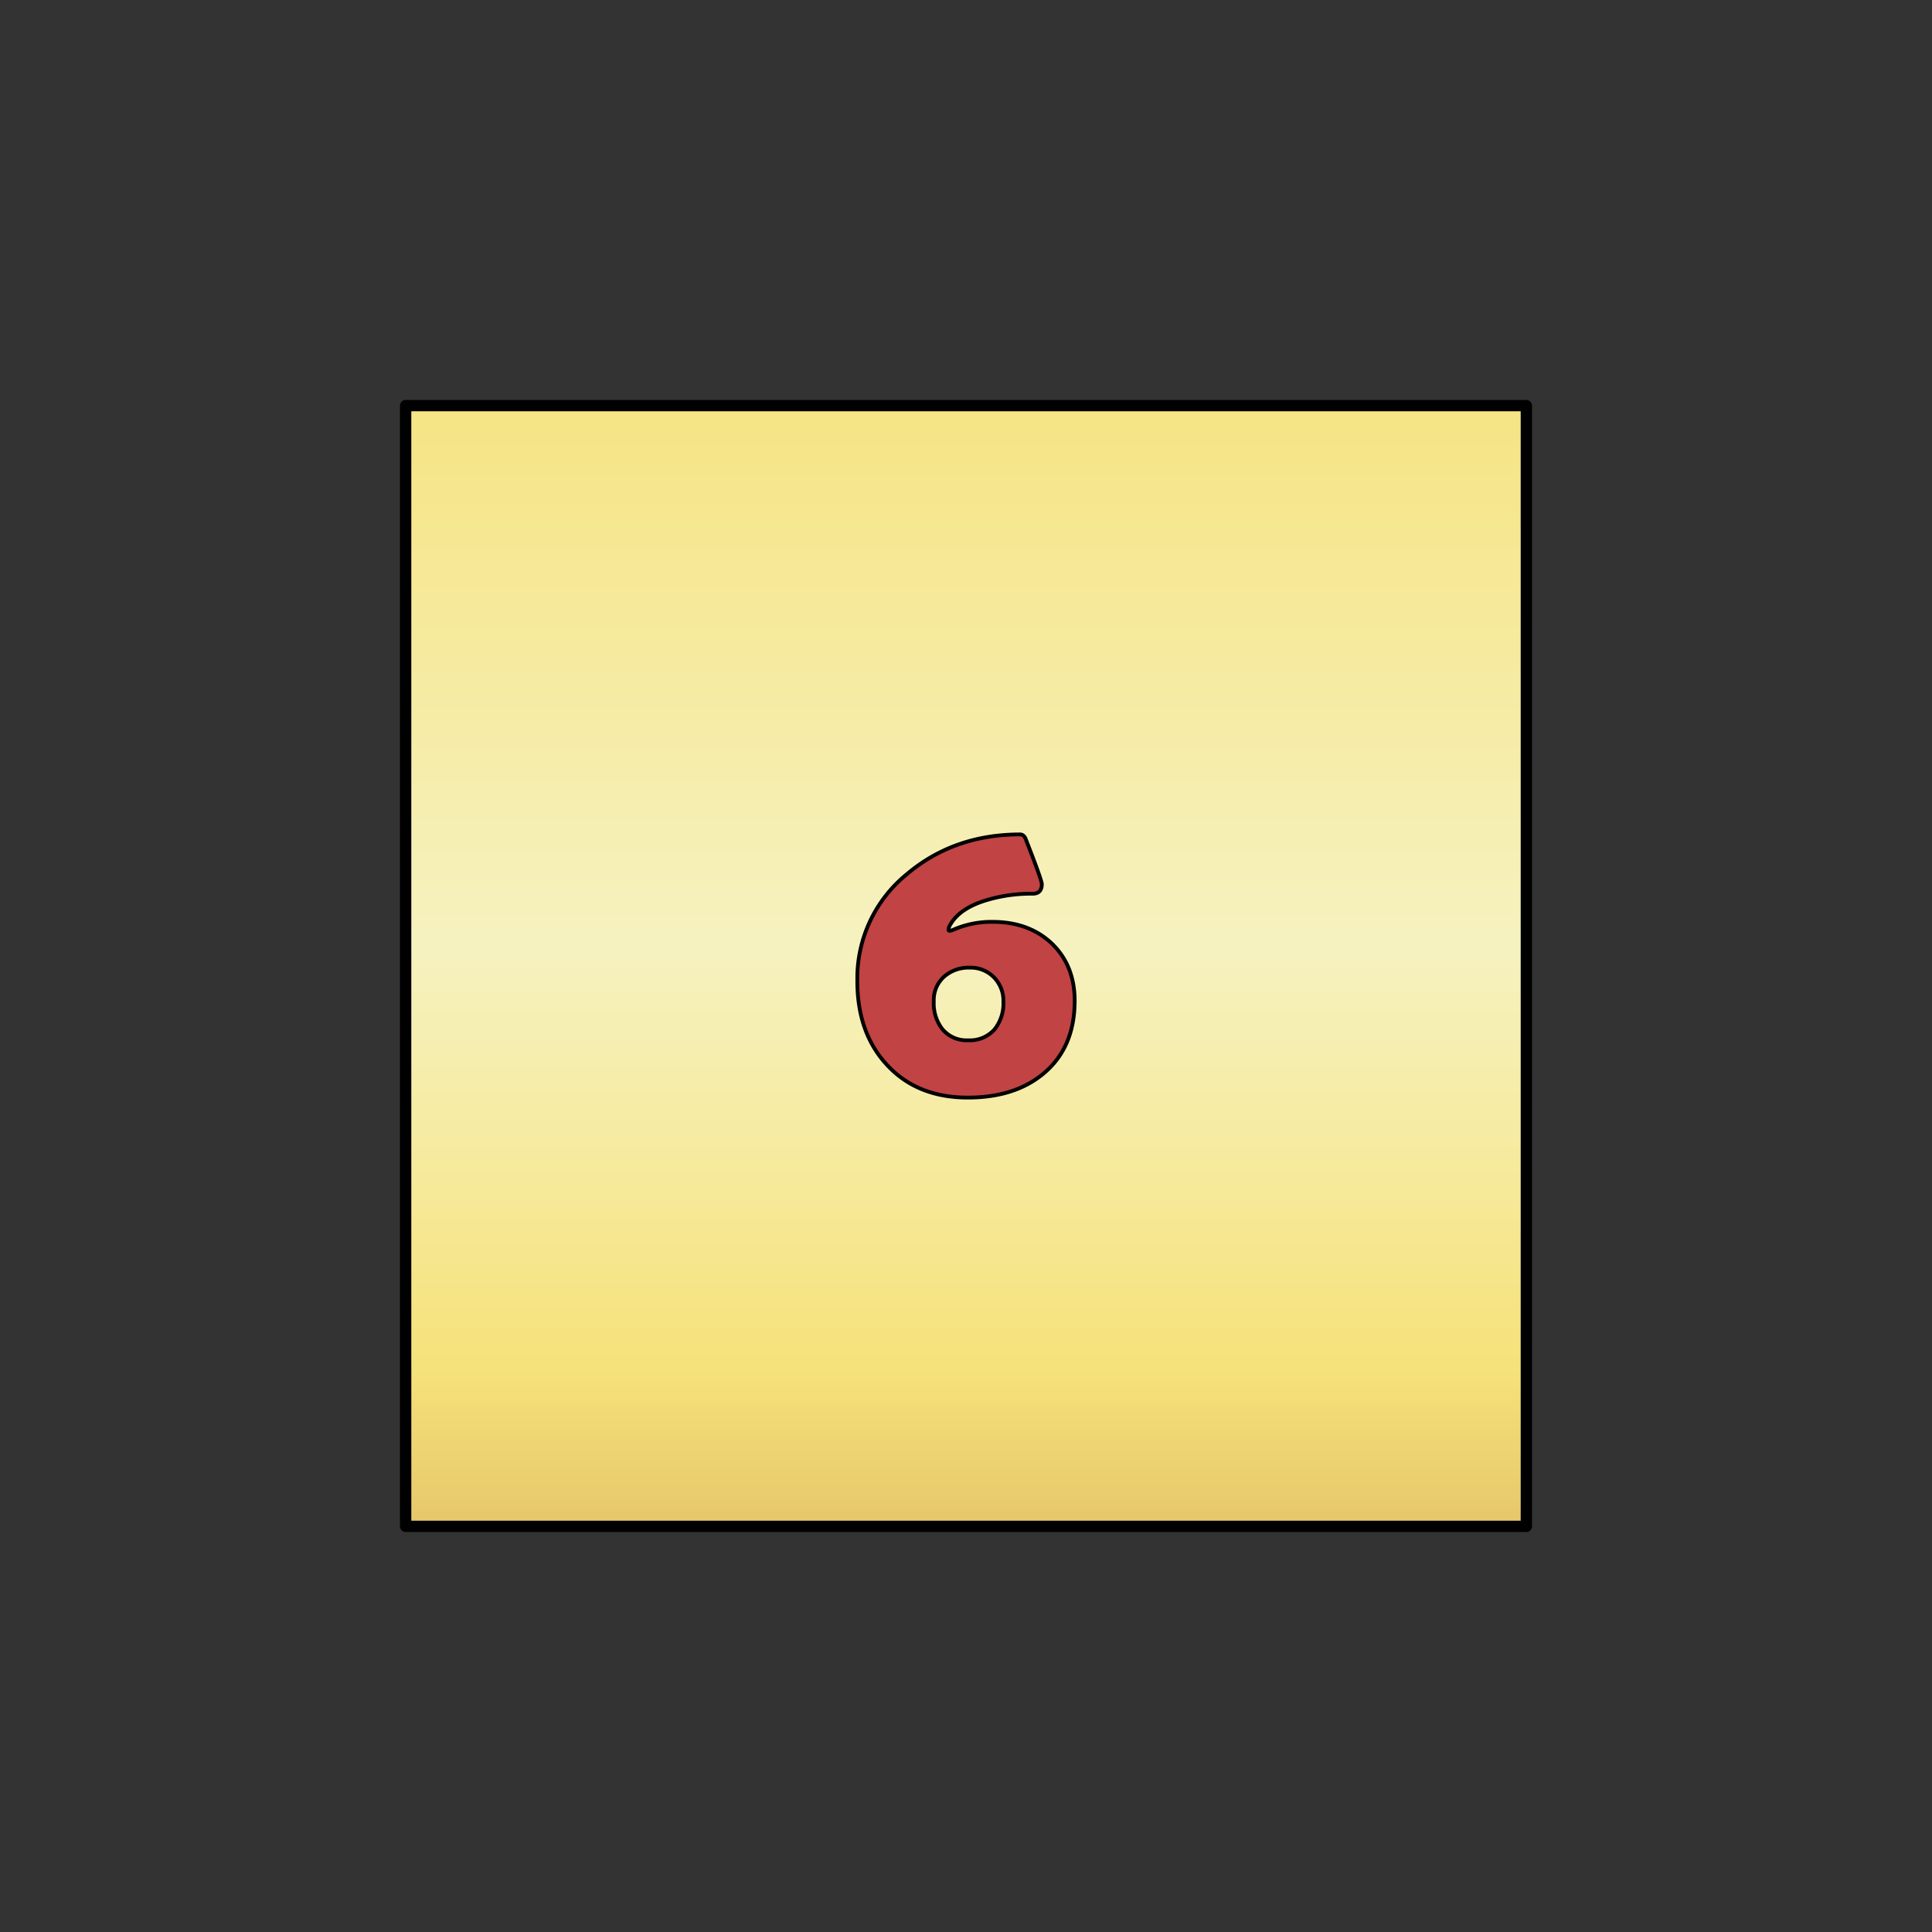 <svg id="Layer_1" data-name="Layer 1" xmlns="http://www.w3.org/2000/svg" xmlns:xlink="http://www.w3.org/1999/xlink" viewBox="0 0 512 512"><rect x="0" y="0" width="512" height="512" fill="#333333" stroke="none"/><defs><clipPath id="clip-path"><rect x="106" y="106" width="300" height="300" fill="none"/></clipPath><clipPath id="clip-path-2"><rect x="107.5" y="107.5" width="297" height="297" fill="none"/></clipPath><linearGradient id="linear-gradient" x1="-557.49" y1="-2726.82" x2="-556.49" y2="-2726.82" gradientTransform="matrix(0, 566.08, 566.08, 0, 1543845.76, 315558.07)" gradientUnits="userSpaceOnUse"><stop offset="0" stop-color="#f6e27a"/><stop offset="0.2" stop-color="#f6e27a"/><stop offset="0.38" stop-color="#f6eba3"/><stop offset="0.5" stop-color="#f6f2c0"/><stop offset="0.59" stop-color="#f6eba2"/><stop offset="0.7" stop-color="#f6e27a"/><stop offset="0.9" stop-color="#cb9b51"/><stop offset="1" stop-color="#cb9b51"/></linearGradient><clipPath id="clip-path-4"><rect x="226.7" y="220.63" width="58.6" height="70.74" fill="none"/></clipPath></defs><title>6d6</title><g id="D6"><g id="D6-2" data-name="D6"><g clip-path="url(#clip-path)"><g clip-path="url(#clip-path-2)"><rect x="107.5" y="107.5" width="297" height="297" fill="url(#linear-gradient)"/></g><g clip-path="url(#clip-path)"><rect x="107.5" y="107.5" width="297" height="297" stroke-width="3" stroke="#000" stroke-linecap="round" stroke-linejoin="round" fill="none"/></g></g></g><g id="_6" data-name="6"><g clip-path="url(#clip-path-4)"><g clip-path="url(#clip-path-4)"><path d="M284.8,265.22q0,12.31-8.13,19.17-7.64,6.48-20.2,6.48-13.52,0-21.53-8.79-7.74-8.44-7.74-22.07a35.57,35.57,0,0,1,13.12-28.34q12.47-10.53,30-10.54c.7,0,1.21.44,1.54,1.32q4.23,10.81,4.23,11.86c0,1.68-.81,2.53-2.42,2.53a41.44,41.44,0,0,0-12,1.64q-7.14,2.09-9.72,6.37a3.36,3.36,0,0,0-.6,1.49.29.29,0,0,0,.33.33,3.22,3.22,0,0,0,.82-.22A25.2,25.2,0,0,1,263,244.3q9.56,0,15.59,5.6,6.25,5.83,6.26,15.32m-18.89.22a8.81,8.81,0,0,0-2.52-6.45,8.61,8.61,0,0,0-6.37-2.55,9.84,9.84,0,0,0-6.87,2.42,8.4,8.4,0,0,0-2.69,6.58,11.07,11.07,0,0,0,2.25,7.25,8.35,8.35,0,0,0,6.87,3,8.74,8.74,0,0,0,7-2.91,11,11,0,0,0,2.36-7.31" fill="#c14343"/><path d="M284.8,265.22q0,12.31-8.13,19.17-7.64,6.48-20.2,6.48-13.52,0-21.53-8.79-7.74-8.44-7.74-22.07a35.57,35.57,0,0,1,13.12-28.34q12.47-10.53,30-10.54c.7,0,1.21.44,1.54,1.32q4.23,10.81,4.23,11.86c0,1.68-.81,2.53-2.42,2.53a41.44,41.44,0,0,0-12,1.64q-7.14,2.09-9.72,6.37a3.36,3.36,0,0,0-.6,1.49.29.29,0,0,0,.33.33,3.22,3.22,0,0,0,.82-.22A25.2,25.2,0,0,1,263,244.3q9.56,0,15.59,5.6Q284.79,255.74,284.8,265.22Zm-18.89.22a8.81,8.81,0,0,0-2.52-6.45,8.61,8.61,0,0,0-6.37-2.55,9.84,9.84,0,0,0-6.87,2.42,8.4,8.4,0,0,0-2.69,6.58,11.07,11.07,0,0,0,2.25,7.25,8.35,8.35,0,0,0,6.87,3,8.74,8.74,0,0,0,7-2.91A11,11,0,0,0,265.91,265.44Z" fill="none" stroke="#000" stroke-miterlimit="10"/></g></g></g></g></svg>